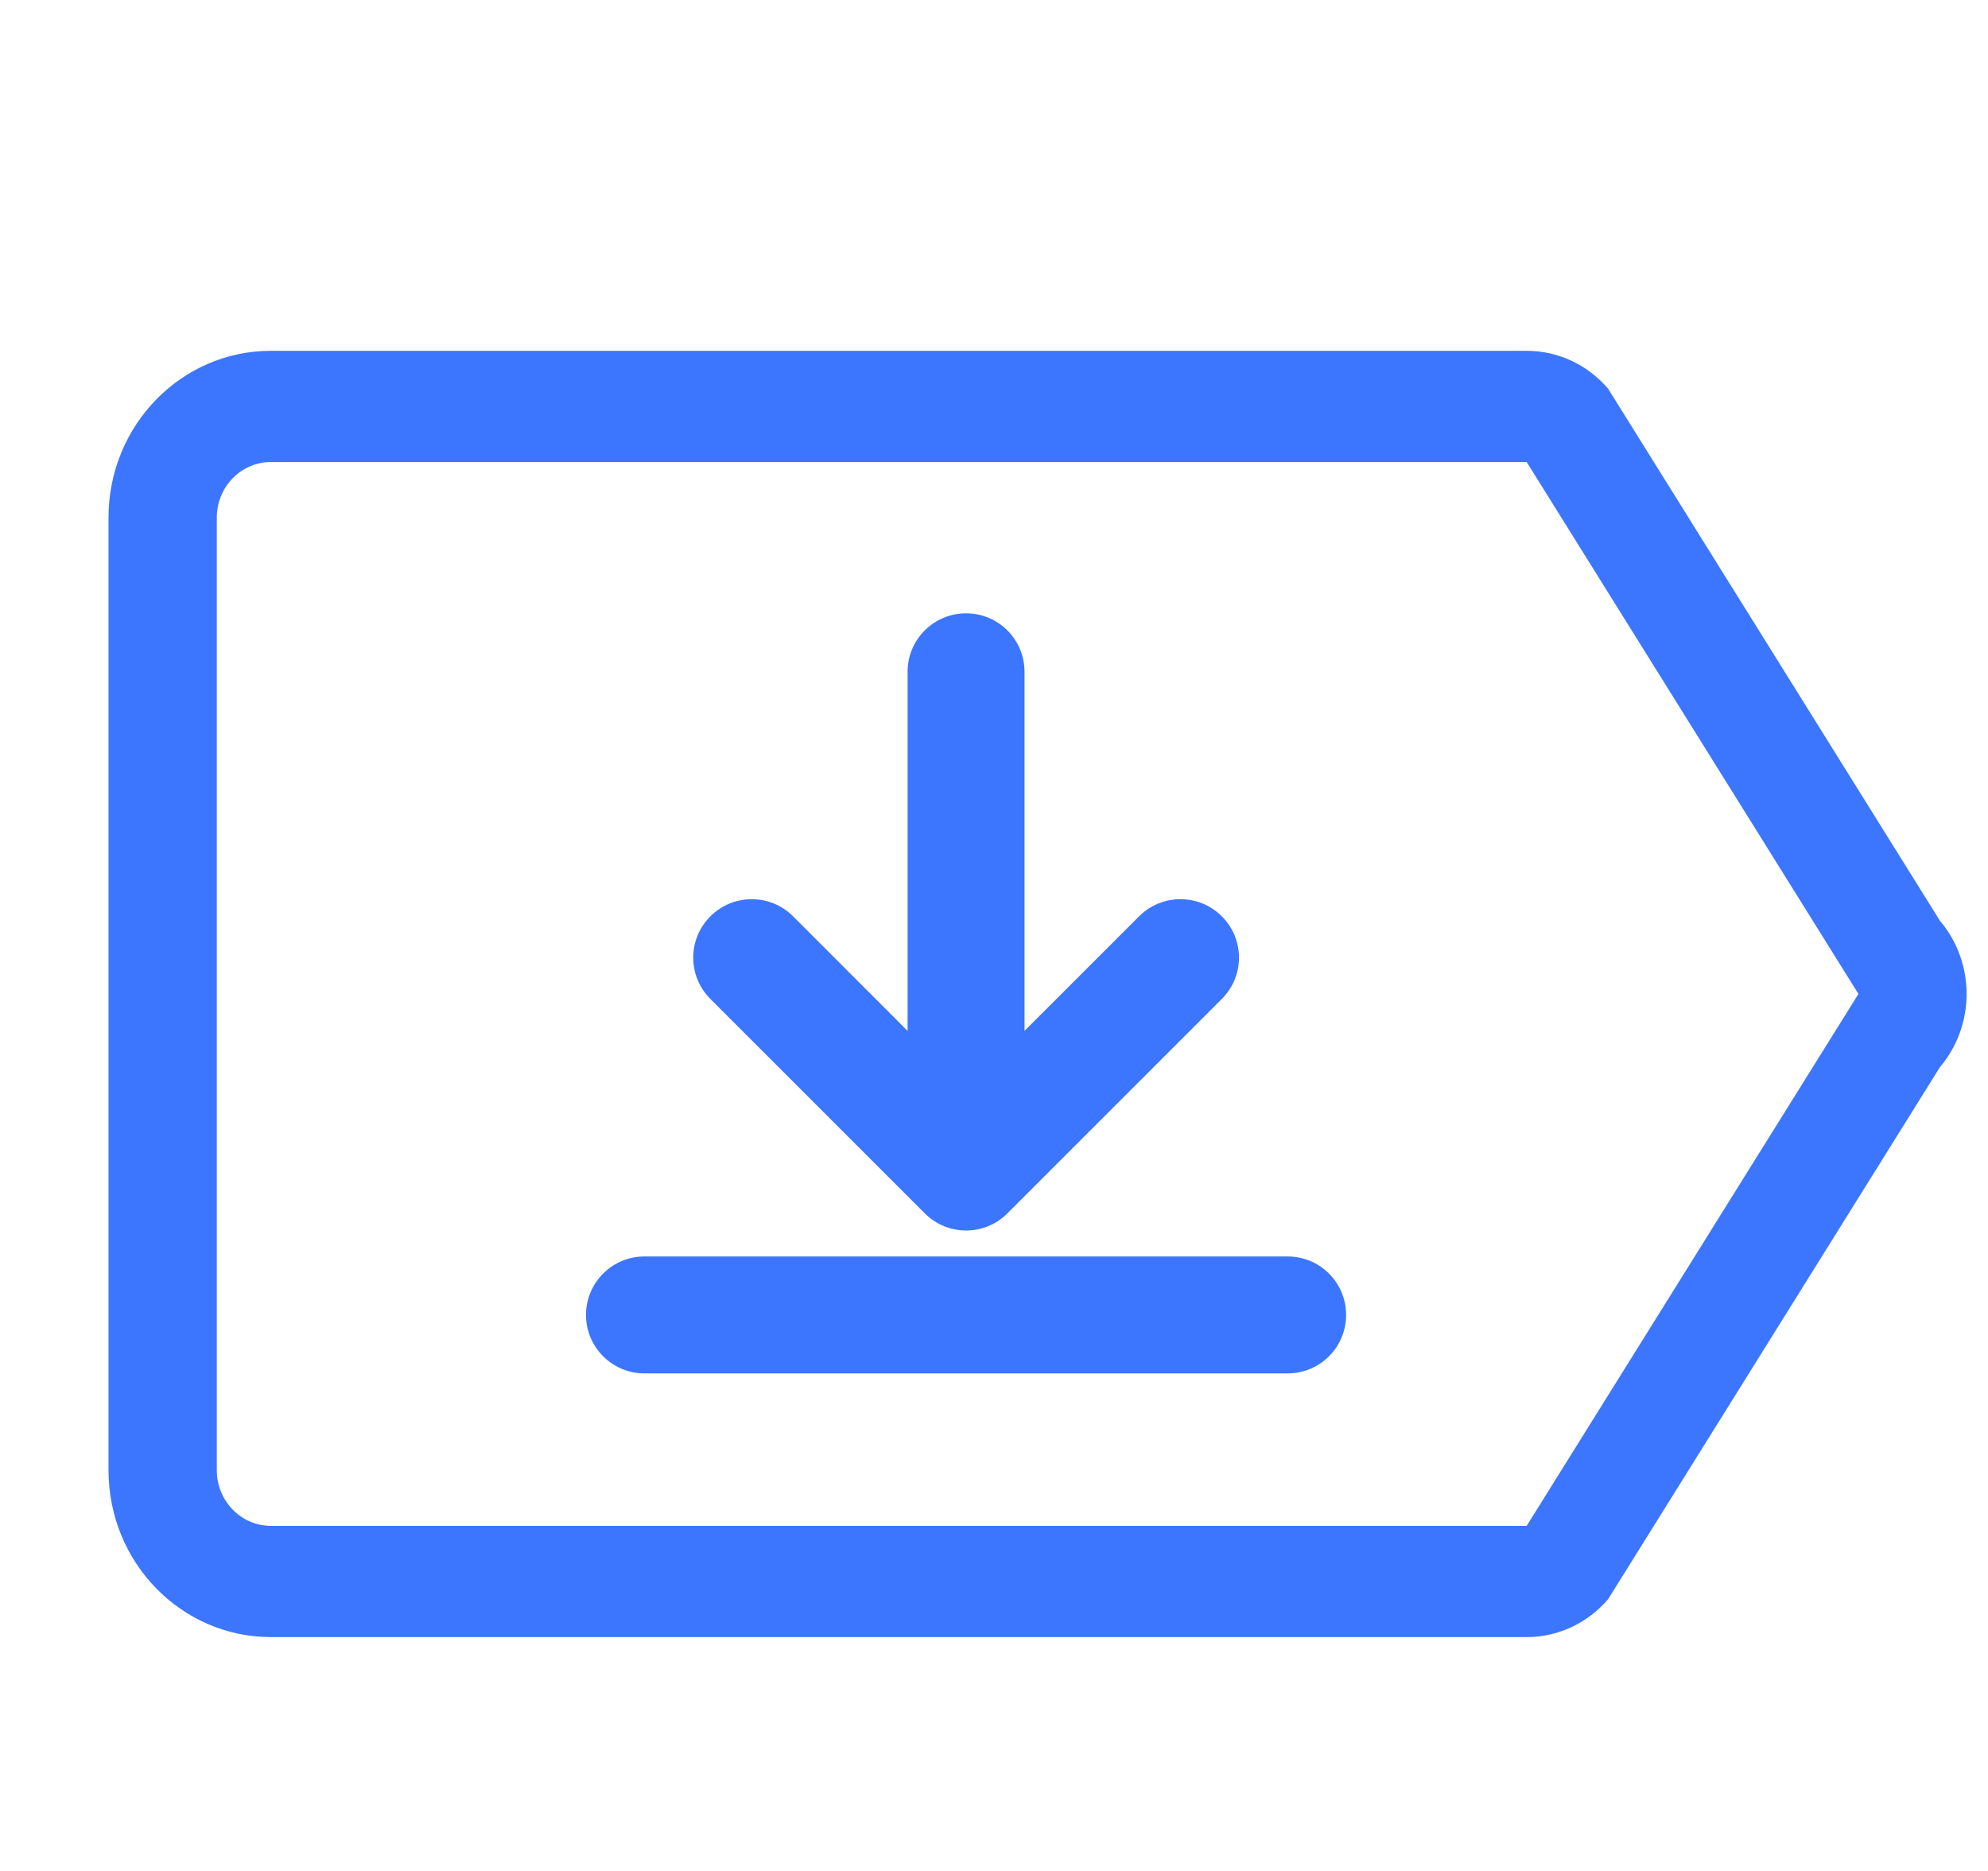 <svg width="17" height="16" viewBox="0 0 17 16" fill="none" xmlns="http://www.w3.org/2000/svg">
<g id="Frame 1000007002">
<path id="Union" fill-rule="evenodd" clip-rule="evenodd" d="M13.055 3L2.317 3C1.55 3 0.928 3.638 0.928 4.426L0.928 12.574C0.928 13.362 1.55 14 2.317 14L13.055 14C13.322 14 13.576 13.882 13.752 13.675L16.589 9.126C16.893 8.767 16.893 8.233 16.589 7.874L13.752 3.325C13.576 3.118 13.322 3 13.055 3ZM15.892 8.5L13.055 13.049L2.317 13.049C2.062 13.049 1.854 12.836 1.854 12.574L1.854 4.426C1.854 4.163 2.062 3.951 2.317 3.951L13.055 3.951L15.892 8.5ZM8.761 5.745C8.761 5.469 8.538 5.245 8.261 5.245C7.985 5.245 7.761 5.469 7.761 5.745L7.761 8.816L6.782 7.836C6.586 7.641 6.27 7.641 6.075 7.836C5.879 8.031 5.879 8.348 6.075 8.543L7.908 10.376C8.103 10.572 8.42 10.572 8.615 10.376L10.448 8.543C10.644 8.348 10.644 8.031 10.448 7.836C10.253 7.641 9.936 7.641 9.741 7.836L8.761 8.816L8.761 5.745ZM5.511 10.745C5.235 10.745 5.011 10.969 5.011 11.245C5.011 11.521 5.235 11.745 5.511 11.745L11.011 11.745C11.288 11.745 11.511 11.521 11.511 11.245C11.511 10.969 11.288 10.745 11.011 10.745L5.511 10.745Z" fill="#3C76FF"/>
</g>
</svg>
